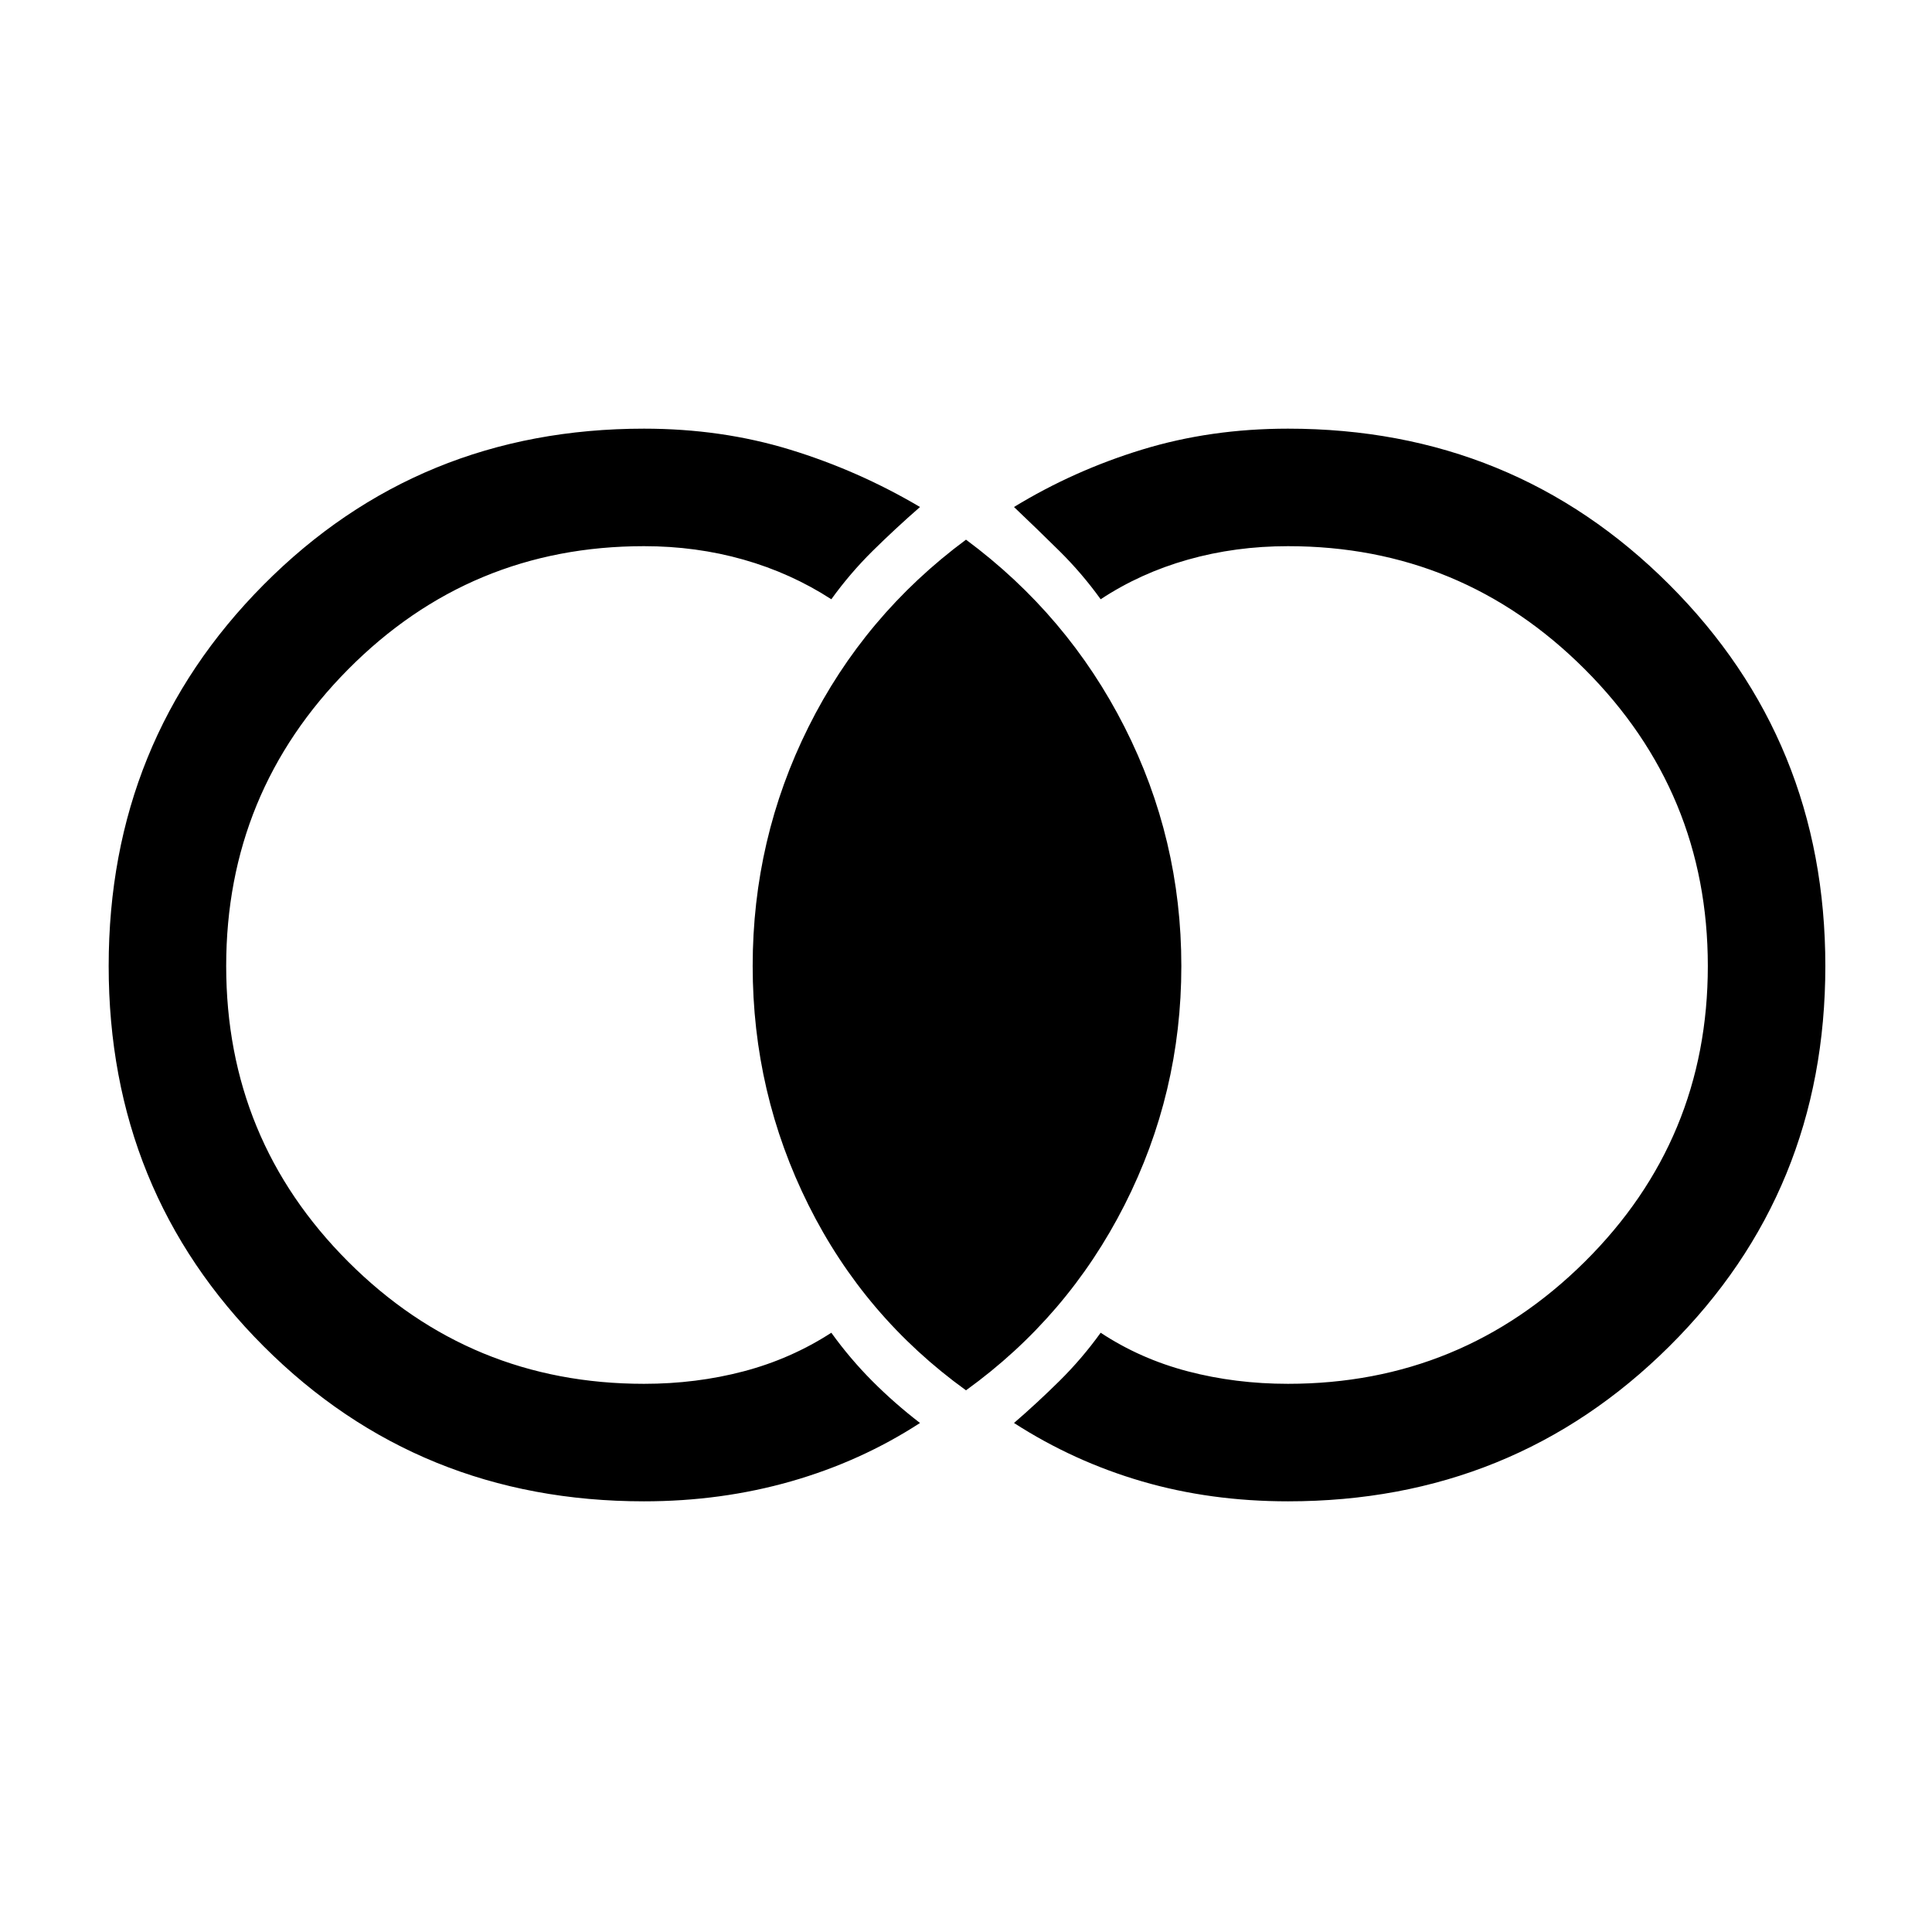 <svg xmlns="http://www.w3.org/2000/svg" height="48" viewBox="0 -960 960 960" width="48"><path d="M320-214q-111.97 0-188.98-77.02Q54-368.03 54-480q0-111.97 77.02-189.48Q208.03-747 320-747q38.51 0 72.49 10.4 33.99 10.4 64.66 28.53-12.32 10.75-23.54 21.83-11.22 11.09-20.53 24.01-20.08-13-43.62-19.69-23.53-6.69-49.46-6.69-86.3 0-146.96 61.15Q112.39-566.3 112.39-480q0 86.3 60.65 146.96Q233.7-272.39 320-272.39q25.93 0 49.46-6.19 23.54-6.19 43.62-19.19 9.31 12.92 20.35 24.01 11.04 11.08 23.72 20.83-29.38 19.08-64.11 29.01Q358.31-214 320-214Zm320 0q-38.51 0-72.49-9.9-33.99-9.9-63.66-29.03 11.32-9.75 22.54-20.83 11.22-11.09 20.53-24.01 19.69 13 43.34 19.19 23.65 6.19 49.74 6.19 86.3 0 147.46-60.65Q848.61-393.7 848.61-480q0-86.3-61.15-147.46Q726.3-688.61 640-688.61q-26.09 0-49.74 6.69-23.65 6.69-43.34 19.69-9.31-12.92-20.53-24.01-11.22-11.08-22.54-21.83 29.67-18.13 63.66-28.53Q601.49-747 640-747q111.97 0 189.48 77.52Q907-591.97 907-480q0 111.97-77.52 188.98Q751.97-214 640-214Zm-160-55.16q-50.56-36.48-78.28-92.09Q374-416.85 374-480t27.72-118.75q27.72-55.61 78.28-93.09 50.56 37.48 78.78 93.09Q587-543.15 587-480t-28.22 118.75q-28.22 55.61-78.78 92.09Z"/></svg>